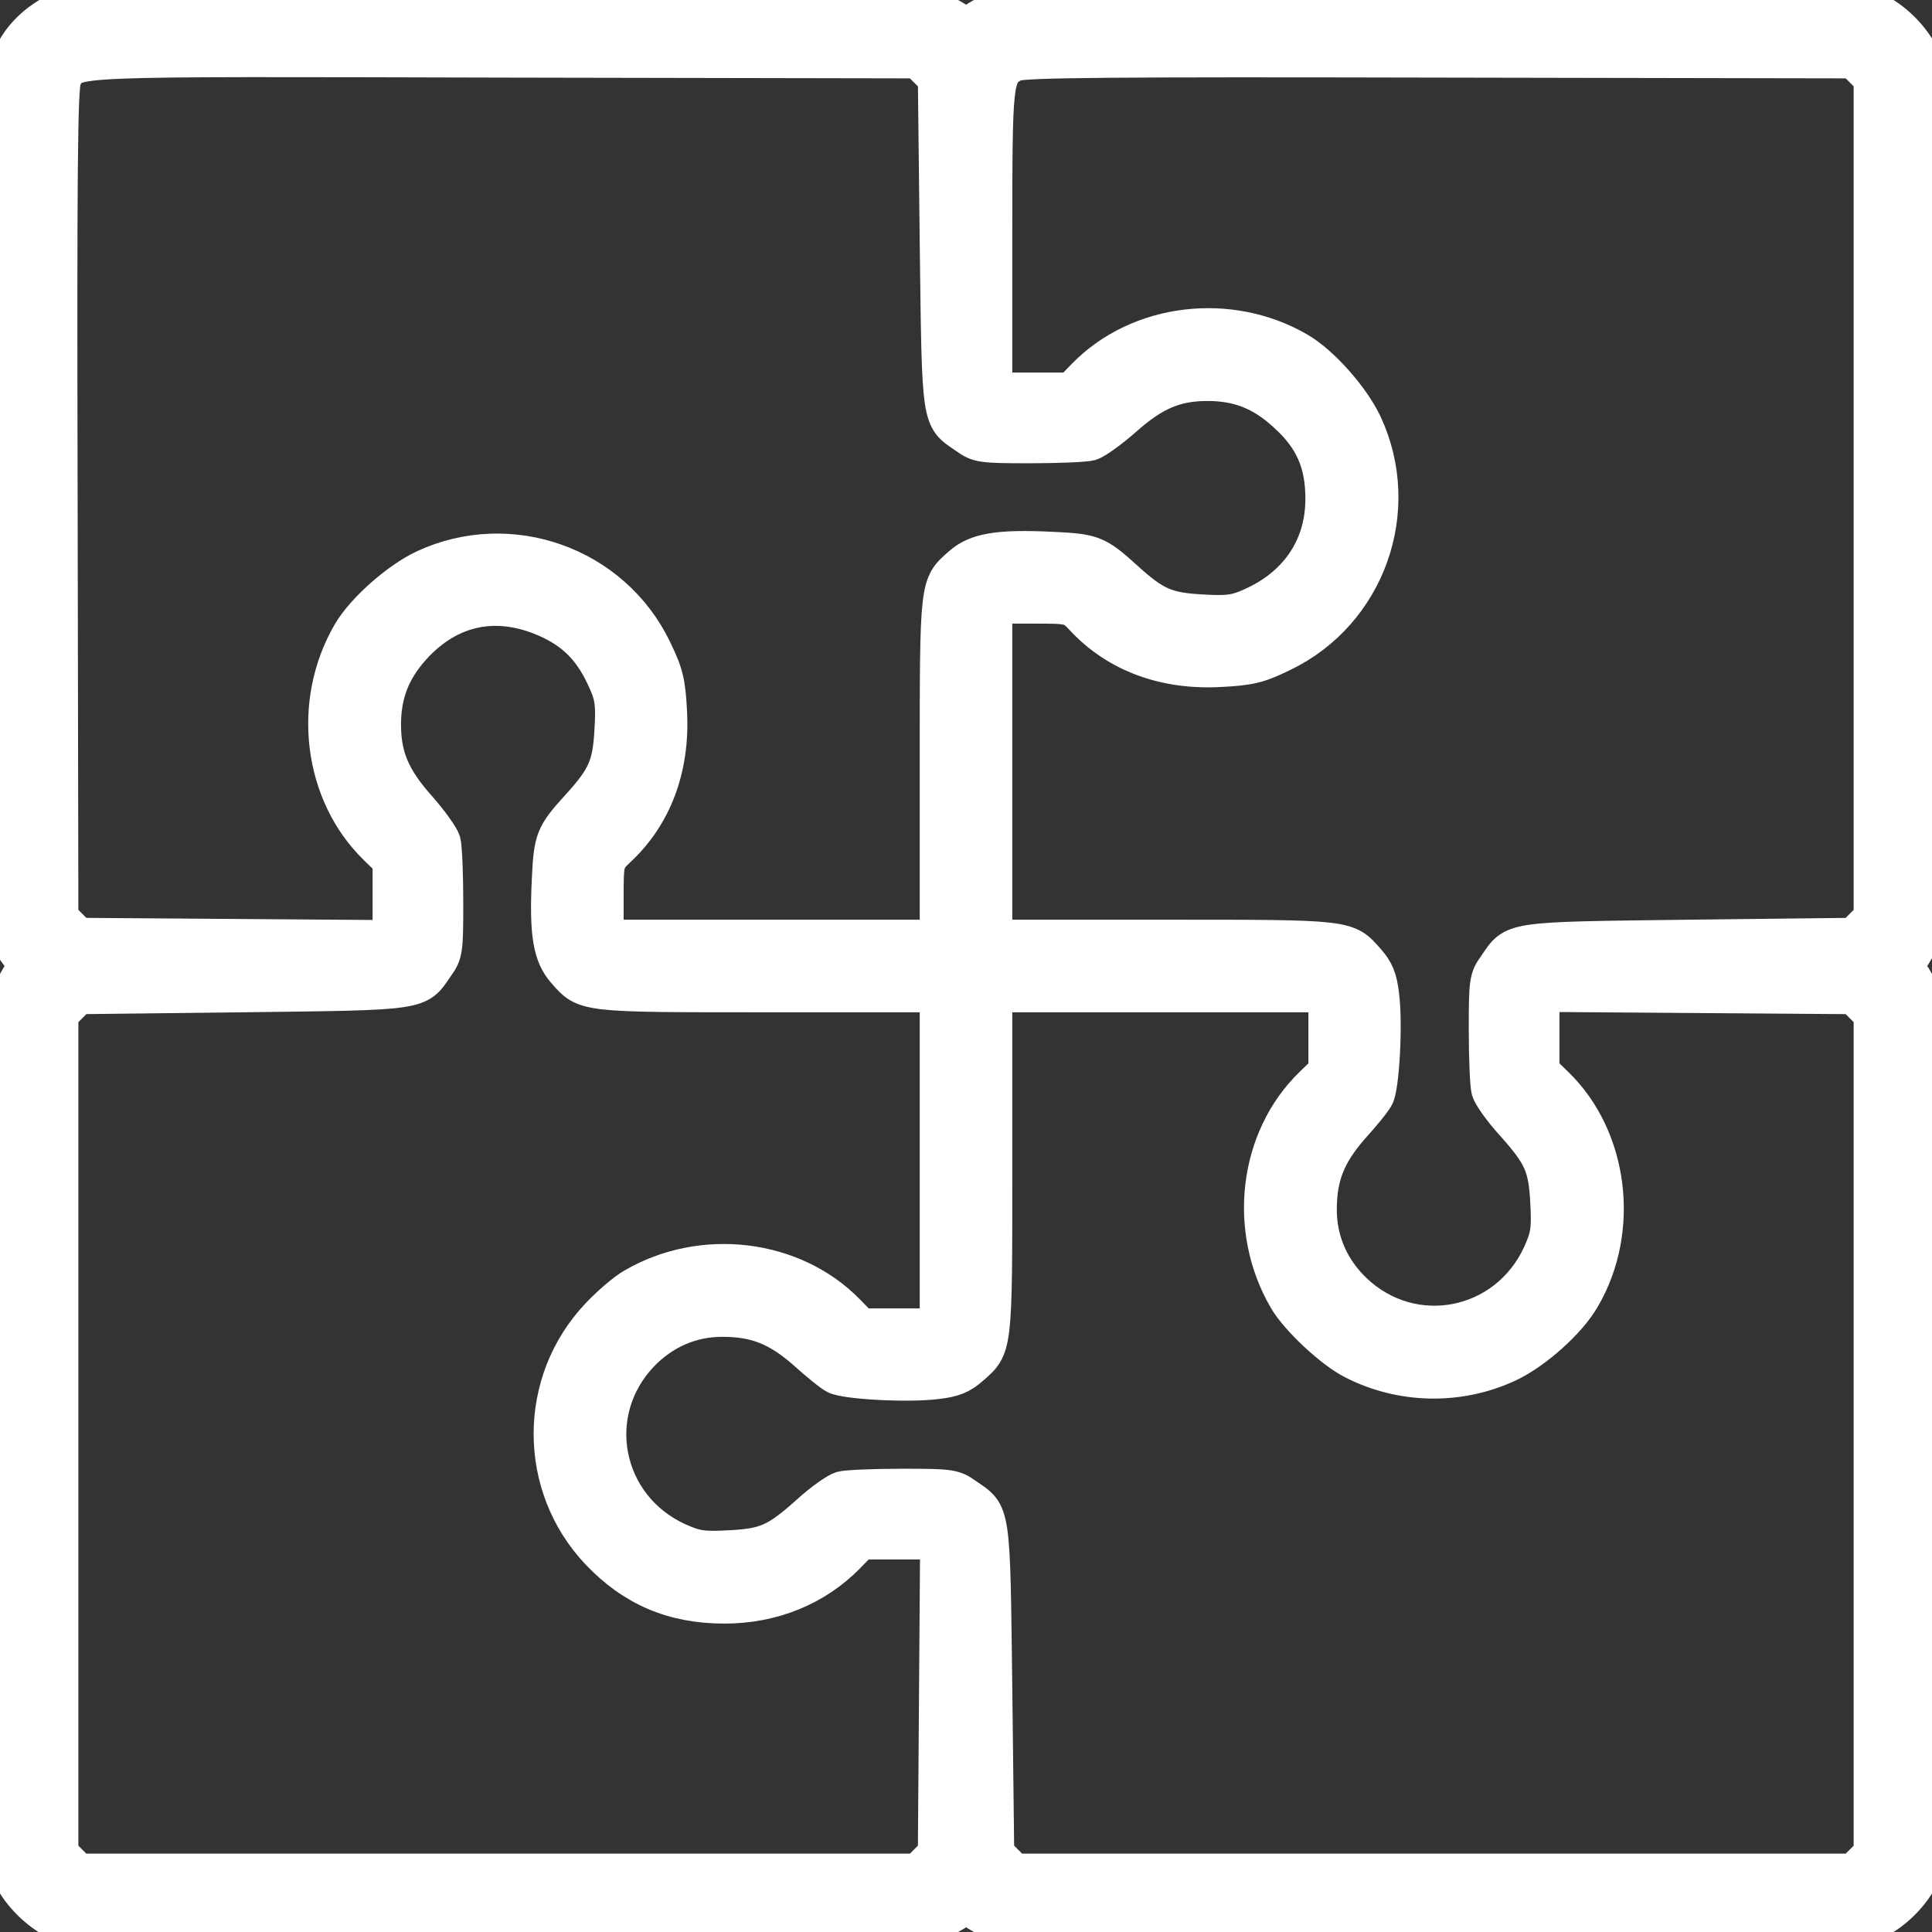 <svg width="60" height="60" viewBox="0 0 60 60" fill="none" xmlns="http://www.w3.org/2000/svg">
<rect x="0" y="0" width="60" height="60" fill="#333333" stroke="none"/>
<g clip-path="url(#clip0_1113_1763)">
<path d="M2.051 0.152C1.055 0.539 0.399 1.23 0.118 2.18C0.024 2.508 0.001 6.234 0.024 15.703C0.059 29.766 0.024 28.992 0.61 29.789C0.727 29.965 0.727 30.035 0.61 30.199C0.528 30.316 0.376 30.598 0.258 30.82C0.071 31.207 0.059 32.156 0.059 44.531C0.059 57.457 0.071 57.844 0.282 58.289C0.575 58.875 1.126 59.426 1.712 59.719C2.157 59.93 2.544 59.941 15.469 59.941C27.844 59.941 28.794 59.93 29.18 59.742C29.403 59.625 29.684 59.473 29.801 59.391C29.965 59.273 30.036 59.273 30.212 59.391C30.317 59.473 30.598 59.625 30.821 59.742C31.208 59.93 32.157 59.941 44.532 59.941C57.458 59.941 57.844 59.93 58.29 59.719C58.876 59.426 59.426 58.875 59.719 58.289C59.93 57.844 59.942 57.457 59.942 44.531C59.942 32.156 59.93 31.207 59.743 30.82C59.626 30.598 59.473 30.316 59.391 30.211C59.274 30.035 59.274 29.965 59.391 29.789C59.473 29.684 59.626 29.402 59.743 29.18C59.93 28.793 59.942 27.844 59.942 15.469C59.942 2.543 59.93 2.156 59.719 1.711C59.426 1.125 58.876 0.574 58.29 0.281C57.844 0.07 57.458 0.059 44.532 0.059C32.157 0.059 31.208 0.07 30.821 0.258C30.598 0.375 30.317 0.527 30.212 0.609C30.036 0.727 29.965 0.727 29.801 0.609C29.684 0.527 29.403 0.375 29.18 0.258C28.805 0.07 27.821 0.059 15.587 0.035C5.684 0.023 2.309 0.047 2.051 0.152ZM28.735 2.203L29.005 2.473L29.063 7.535C29.134 13.184 29.098 12.996 29.977 13.594C30.364 13.875 30.493 13.887 31.981 13.887C32.86 13.887 33.715 13.852 33.88 13.805C34.044 13.758 34.536 13.406 34.969 13.02C35.86 12.234 36.516 11.953 37.501 11.953C38.45 11.953 39.165 12.234 39.891 12.902C40.712 13.641 41.04 14.391 41.04 15.492C41.04 16.969 40.243 18.141 38.837 18.762C38.38 18.973 38.122 19.008 37.337 18.961C36.235 18.902 35.883 18.75 34.981 17.93C34.102 17.133 33.962 17.074 32.684 17.016C30.997 16.934 30.305 17.051 29.801 17.496C29.051 18.152 29.063 18.082 29.063 23.848V29.062H23.965H18.868V27.914C18.868 26.777 18.868 26.754 19.231 26.414C20.368 25.359 20.93 23.859 20.837 22.113C20.79 21.164 20.719 20.895 20.356 20.145C19.067 17.473 15.844 16.324 13.149 17.578C12.329 17.965 11.251 18.914 10.829 19.641C9.563 21.809 9.915 24.668 11.649 26.355L12.071 26.766V27.914V29.074L7.266 29.039L2.473 29.004L2.204 28.734L1.934 28.465L1.911 15.609C1.887 5.449 1.911 2.695 2.028 2.461C2.333 1.852 1.829 1.875 15.61 1.91L28.465 1.934L28.735 2.203ZM57.797 2.203L58.067 2.473V15.469V28.465L57.797 28.734L57.528 29.004L52.465 29.062C46.817 29.133 47.005 29.098 46.407 29.977C46.126 30.363 46.114 30.492 46.114 31.98C46.114 32.859 46.149 33.715 46.196 33.879C46.243 34.043 46.571 34.512 46.934 34.91C47.825 35.906 47.965 36.223 48.024 37.336C48.071 38.18 48.036 38.379 47.79 38.93C46.747 41.203 43.876 41.766 42.083 40.043C41.391 39.375 41.016 38.52 41.016 37.57C41.016 36.539 41.286 35.871 42.012 35.039C42.364 34.652 42.715 34.219 42.786 34.078C42.962 33.75 43.067 31.781 42.95 30.891C42.891 30.375 42.786 30.117 42.505 29.801C41.848 29.051 41.919 29.062 36.153 29.062H30.938V23.965V18.867H32.087C33.223 18.867 33.247 18.867 33.587 19.23C34.641 20.367 36.141 20.93 37.887 20.836C38.837 20.789 39.106 20.719 39.856 20.355C42.528 19.066 43.676 15.844 42.422 13.148C42.036 12.328 41.087 11.25 40.36 10.828C38.192 9.562 35.333 9.914 33.645 11.648L33.235 12.07H32.087H30.938V7.406C30.938 2.438 30.95 2.32 31.524 2.027C31.759 1.91 34.512 1.887 44.672 1.91L57.528 1.934L57.797 2.203ZM17.075 19.348C17.872 19.734 18.364 20.262 18.762 21.164C18.973 21.621 19.009 21.879 18.962 22.664C18.903 23.766 18.751 24.117 17.93 25.02C17.134 25.898 17.075 26.039 17.016 27.316C16.934 29.004 17.051 29.695 17.497 30.199C18.153 30.949 18.083 30.938 23.848 30.938H29.063V36.035V41.133H27.915H26.766L26.356 40.711C24.669 38.977 21.809 38.625 19.641 39.891C19.372 40.043 18.88 40.465 18.54 40.828C16.583 42.902 16.583 46.16 18.54 48.234C19.63 49.383 20.884 49.922 22.501 49.922C24.012 49.922 25.372 49.359 26.356 48.352L26.766 47.93H27.915H29.075L29.04 52.734L29.005 57.527L28.735 57.797L28.465 58.066H15.469H2.473L2.204 57.797L1.934 57.527V44.531V31.535L2.204 31.266L2.473 30.996L7.536 30.938C13.184 30.867 12.997 30.902 13.594 30.023C13.876 29.637 13.887 29.508 13.887 28.02C13.887 27.141 13.852 26.285 13.805 26.121C13.758 25.957 13.407 25.465 13.02 25.031C12.235 24.141 11.954 23.484 11.954 22.5C11.954 21.574 12.235 20.848 12.856 20.156C14.005 18.879 15.493 18.598 17.075 19.348ZM41.133 32.086V33.234L40.712 33.645C38.965 35.332 38.626 38.191 39.903 40.371C40.255 40.98 41.344 42 42.001 42.328C43.512 43.102 45.317 43.137 46.852 42.422C47.684 42.035 48.751 41.086 49.184 40.336C50.438 38.203 50.075 35.309 48.352 33.645L47.93 33.234V32.086V30.926L52.735 30.961L57.528 30.996L57.797 31.266L58.067 31.535V44.531V57.527L57.797 57.797L57.528 58.066H44.532H31.536L31.266 57.797L30.997 57.527L30.938 52.465C30.868 46.816 30.903 47.004 30.024 46.406C29.637 46.125 29.509 46.113 28.02 46.113C27.141 46.113 26.286 46.148 26.122 46.195C25.958 46.242 25.489 46.57 25.09 46.934C24.094 47.824 23.778 47.965 22.665 48.023C21.821 48.07 21.622 48.035 21.071 47.789C18.797 46.746 18.235 43.875 19.958 42.082C20.626 41.391 21.481 41.016 22.43 41.016C23.462 41.016 24.13 41.285 24.962 42.012C25.348 42.363 25.782 42.715 25.922 42.785C26.251 42.961 28.219 43.066 29.11 42.949C29.626 42.891 29.884 42.785 30.2 42.504C30.95 41.848 30.938 41.918 30.938 36.152V30.938H36.036H41.133V32.086Z" fill="white" stroke="white"/>
</g>
<defs>
<clipPath id="clip0_1113_1763">
<rect width="60" height="60" fill="white"/>
</clipPath>
</defs>
</svg>
